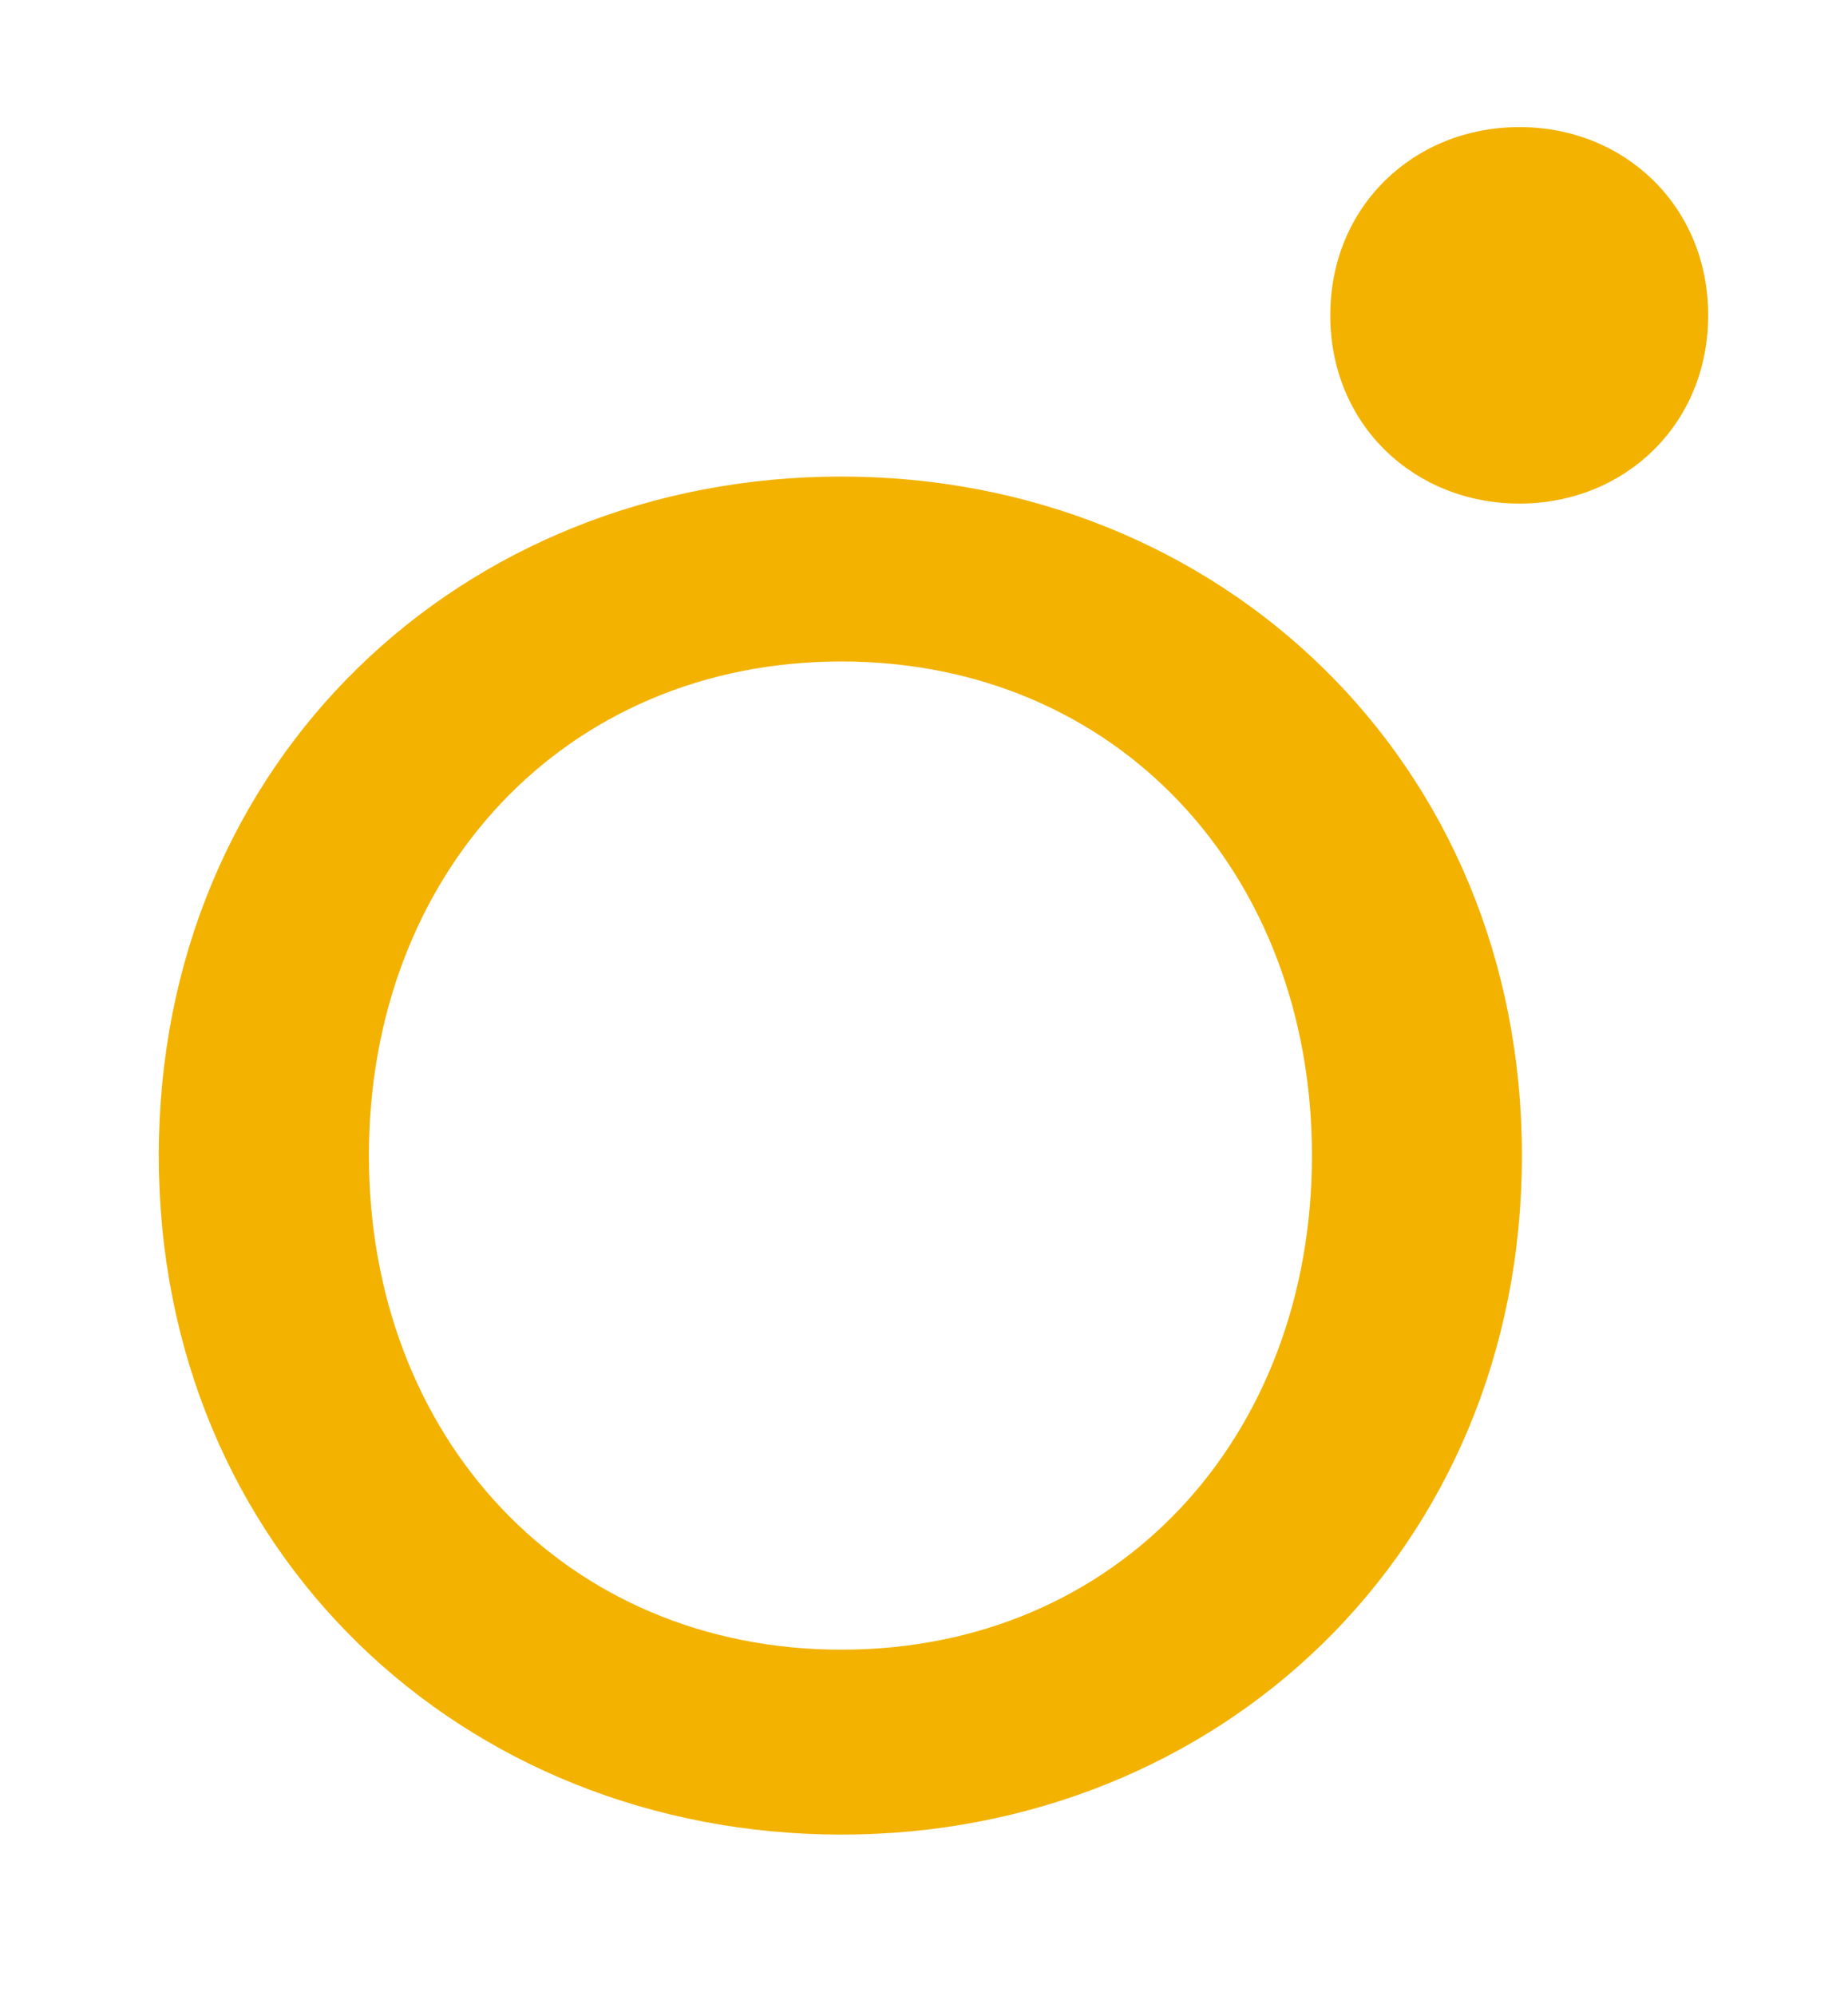 <?xml version="1.0" encoding="utf-8"?>
<!-- Generator: Adobe Illustrator 25.4.1, SVG Export Plug-In . SVG Version: 6.00 Build 0)  -->
<svg version="1.1" id="Capa_1" xmlns="http://www.w3.org/2000/svg" xmlns:xlink="http://www.w3.org/1999/xlink" x="0px" y="0px"
	 viewBox="0 0 116.97 126.28" style="enable-background:new 0 0 116.97 126.28;" xml:space="preserve">
<style type="text/css">
	.st0{fill:none;stroke:#4F7286;stroke-width:0.4;stroke-miterlimit:10;}
	.st1{fill:#F3B200;}
</style>
<g>
	<g>
		<g>
			<path class="st1" d="M84.2,19.95c0-6.93,5.32-11.91,11.98-11.91c6.62,0,11.94,4.98,11.94,11.91s-5.32,11.91-11.94,11.91
				C89.52,31.86,84.2,26.88,84.2,19.95z M104.43,19.95c0-4.95-3.41-8.67-8.26-8.67c-4.85,0-8.29,3.72-8.29,8.67
				c0,4.95,3.45,8.67,8.29,8.67C101.02,28.62,104.43,24.9,104.43,19.95z"/>
		</g>
	</g>
	<g>
		<g>
			<g>
				<path class="st1" d="M10.05,73.11c0-24.99,19.2-42.96,43.2-42.96c23.88,0,43.08,17.97,43.08,42.96s-19.2,42.96-43.08,42.96
					C29.25,116.06,10.05,98.09,10.05,73.11z M83.04,73.11c0-17.85-12.31-31.26-29.79-31.26S23.35,55.26,23.35,73.11
					c0,17.85,12.43,31.26,29.91,31.26S83.04,90.96,83.04,73.11z"/>
			</g>
		</g>
		<g>
			<circle class="st1" cx="95.95" cy="20.06" r="9.54"/>
		</g>
	</g>
</g>
</svg>
